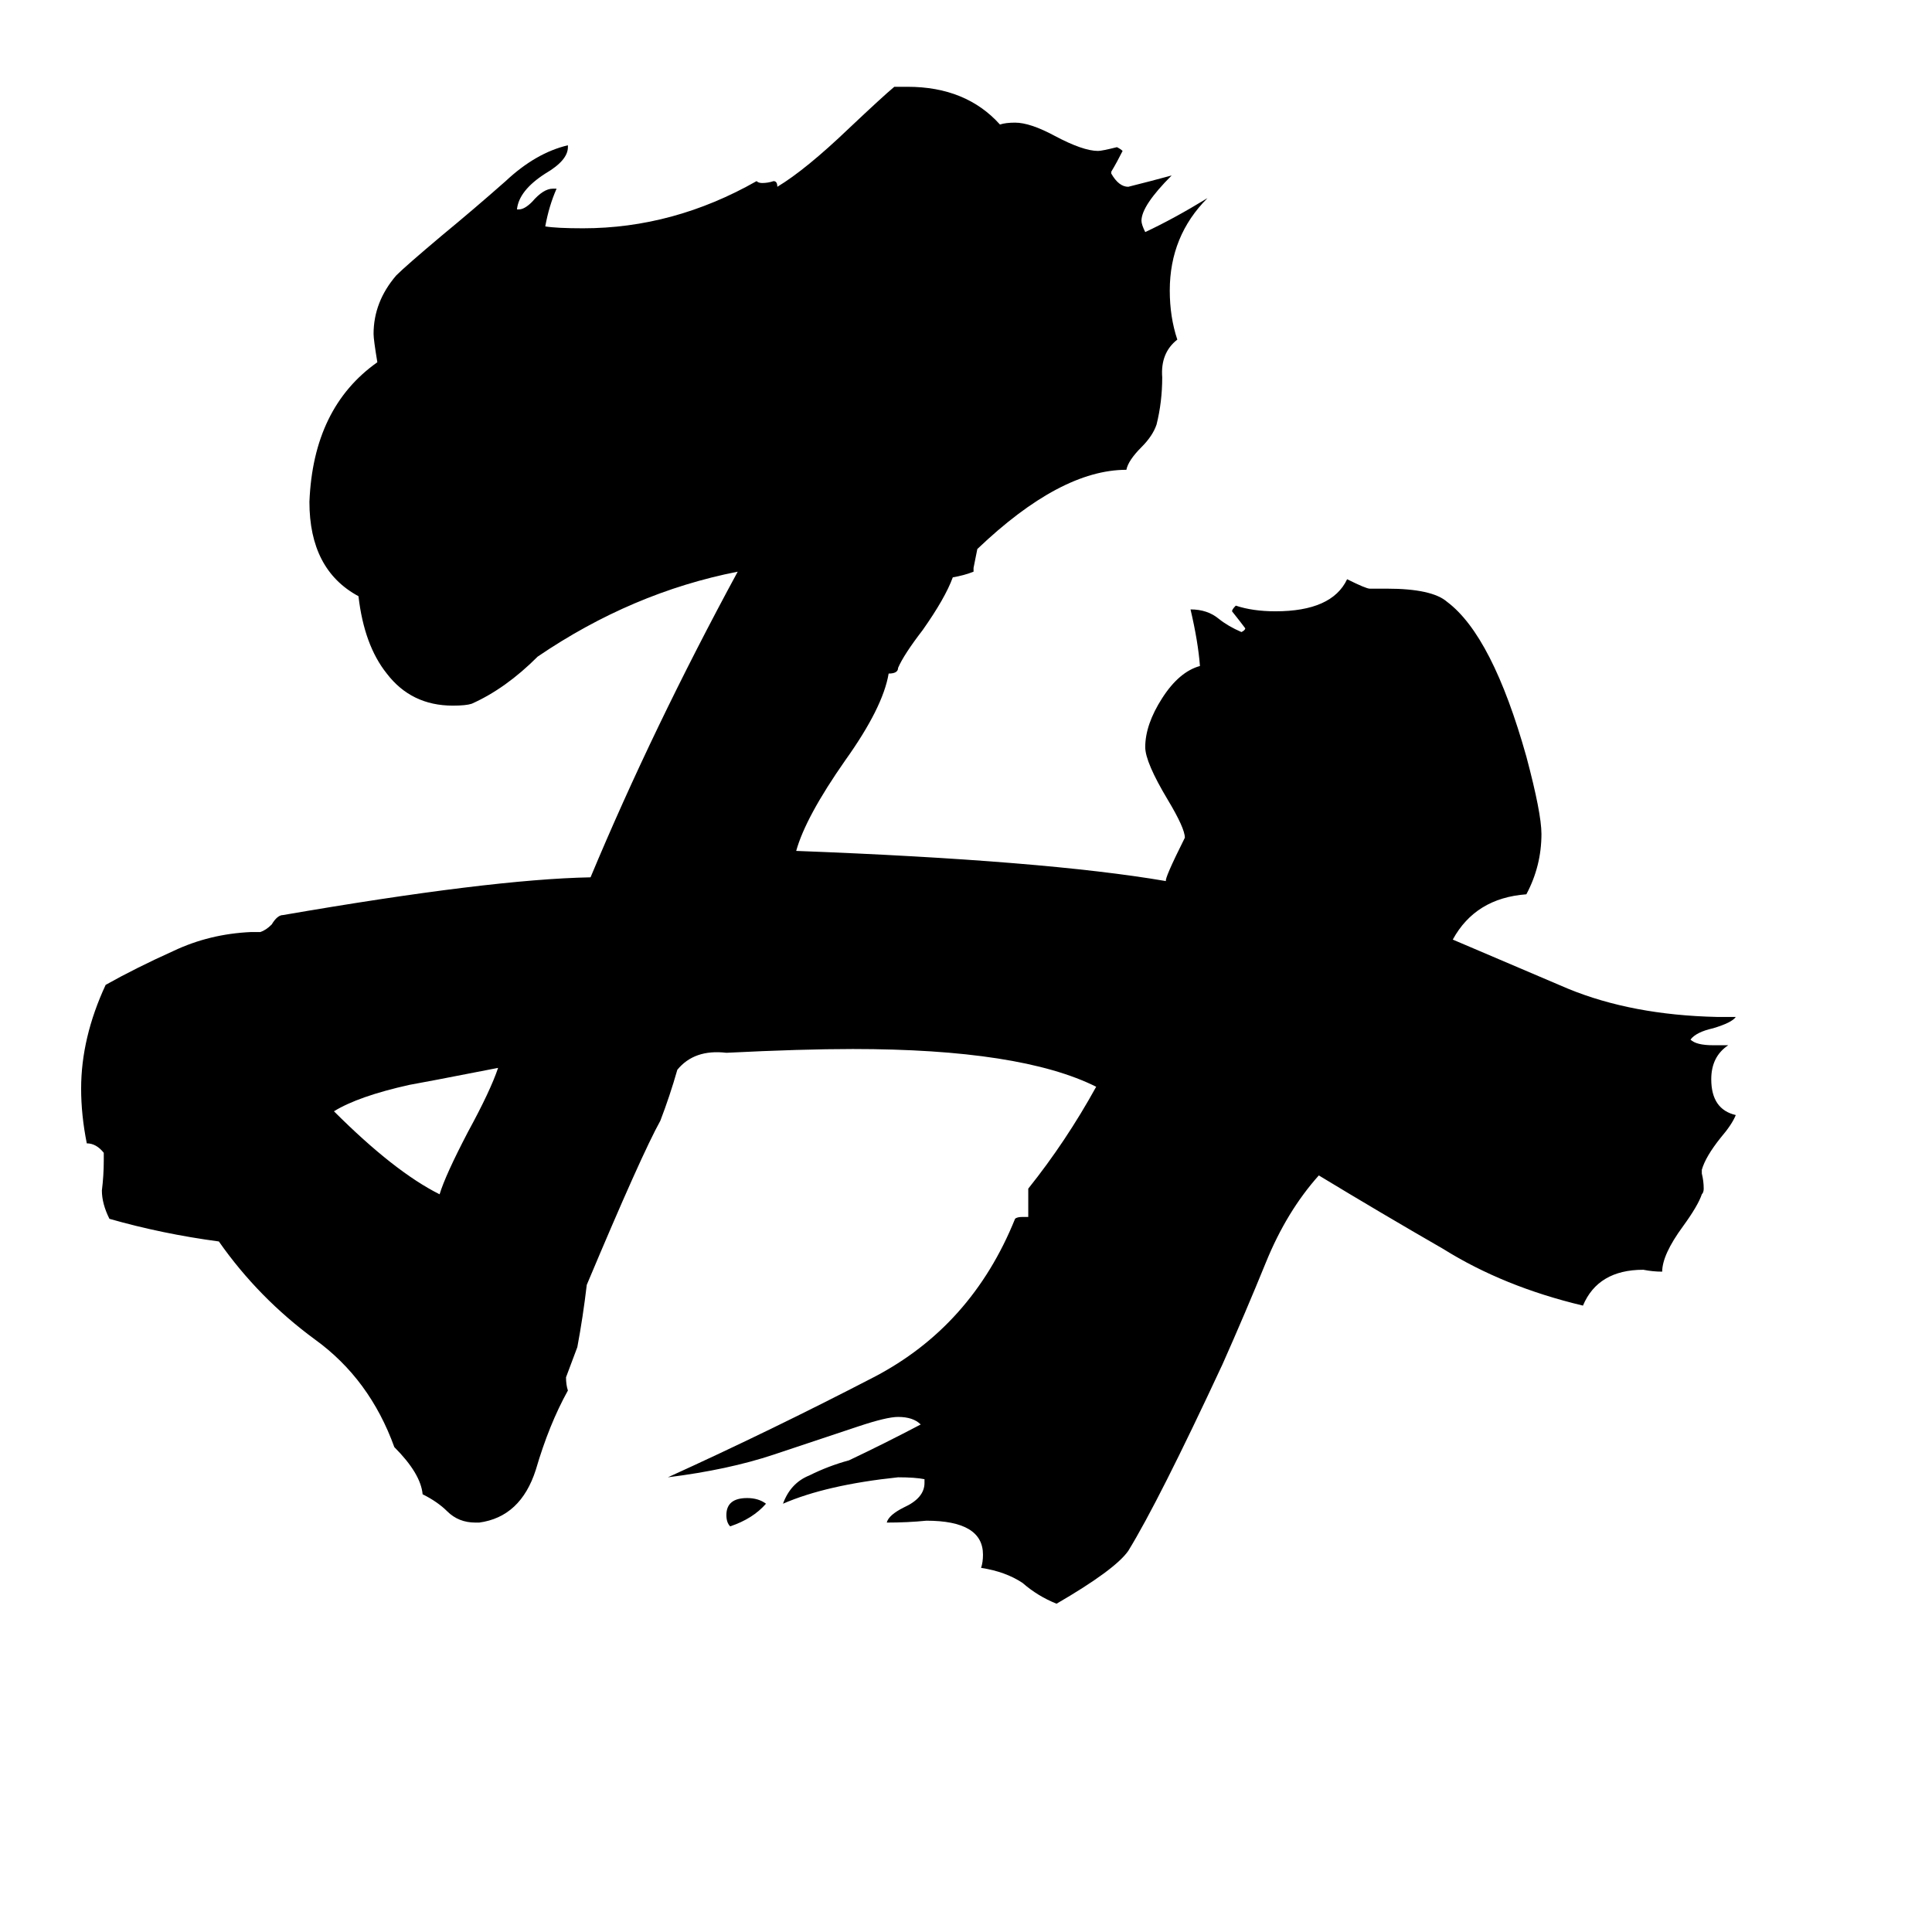 <svg xmlns="http://www.w3.org/2000/svg" viewBox="0 -800 1024 1024">
	<path fill="#000000" d="M902 -180V-178Q903 -174 903 -170Q903 -168 902 -167Q900 -161 892 -150Q881 -135 881 -126Q876 -126 871 -127Q847 -127 839 -108Q797 -118 765 -138Q732 -157 699 -177Q682 -158 671 -131Q660 -104 648 -77Q614 -4 598 22Q591 32 560 50Q550 46 542 39Q533 33 520 31Q521 28 521 24Q521 6 491 6Q481 7 470 7Q471 3 479 -1Q490 -6 490 -14V-16Q485 -17 476 -17Q438 -13 415 -3Q419 -14 429 -18Q439 -23 450 -26Q469 -35 488 -45Q484 -49 476 -49Q470 -49 455 -44Q434 -37 410 -29Q386 -21 354 -17Q409 -42 463 -70Q515 -97 538 -154Q539 -155 542 -155H545V-170Q565 -195 581 -224Q541 -244 452 -244Q425 -244 385 -242Q368 -244 359 -233Q355 -219 350 -206Q340 -188 311 -119Q309 -102 306 -86Q303 -78 300 -70Q300 -66 301 -63Q291 -45 284 -21Q276 4 254 7H252Q243 7 237 1Q232 -4 224 -8Q223 -19 209 -33Q196 -69 167 -90Q137 -112 116 -142Q86 -146 58 -154Q54 -162 54 -169Q55 -177 55 -185V-189Q51 -194 46 -194Q43 -209 43 -223Q43 -250 56 -278Q72 -287 92 -296Q111 -305 133 -306H138Q141 -307 144 -310Q147 -315 150 -315Q260 -334 313 -335Q346 -414 391 -497Q335 -486 285 -452Q268 -435 250 -427Q247 -426 240 -426Q218 -426 205 -443Q193 -458 190 -484Q164 -498 164 -534Q166 -584 200 -608Q198 -620 198 -623Q198 -640 210 -654Q215 -659 234 -675Q251 -689 268 -704Q284 -719 301 -723V-722Q301 -715 289 -708Q275 -699 274 -689H275Q278 -689 282 -693Q288 -700 293 -700H295Q291 -691 289 -680Q295 -679 309 -679Q357 -679 401 -704Q402 -703 404 -703Q407 -703 410 -704Q412 -704 412 -701Q427 -710 450 -732Q468 -749 474 -754H481Q512 -754 530 -734Q533 -735 538 -735Q546 -735 559 -728Q574 -720 582 -720Q584 -720 592 -722Q594 -721 595 -720Q592 -714 589 -709V-708Q593 -701 598 -701Q610 -704 621 -707Q605 -691 605 -683Q605 -681 607 -677Q622 -684 640 -695Q620 -675 620 -646Q620 -632 624 -620Q615 -613 616 -600Q616 -587 613 -575Q611 -569 605 -563Q598 -556 597 -551Q562 -551 518 -509Q517 -504 516 -499V-497Q511 -495 505 -494Q501 -483 489 -466Q479 -453 476 -446Q476 -443 471 -443Q468 -425 448 -397Q427 -367 422 -349Q554 -344 618 -333Q617 -334 628 -356Q628 -361 619 -376Q607 -396 607 -404Q607 -416 616 -430Q625 -444 636 -447Q635 -460 631 -477Q640 -477 646 -472Q651 -468 658 -465Q660 -466 660 -467Q657 -471 653 -476Q653 -477 655 -479Q664 -476 676 -476Q706 -476 714 -493Q724 -488 726 -488H735Q759 -488 767 -481Q791 -463 809 -399Q817 -369 817 -358Q817 -341 809 -326Q782 -324 770 -302Q798 -290 831 -276Q865 -262 910 -261H920Q918 -258 908 -255Q899 -253 896 -249Q899 -246 908 -246H916Q907 -240 907 -228Q907 -212 920 -209Q918 -204 912 -197Q904 -187 902 -180ZM406 -3Q399 5 387 9Q385 7 385 3Q385 -6 396 -6Q402 -6 406 -3ZM264 -234Q223 -226 217 -225Q190 -219 177 -211Q209 -179 233 -167Q236 -177 248 -200Q260 -222 264 -234Z"/>
</svg>
